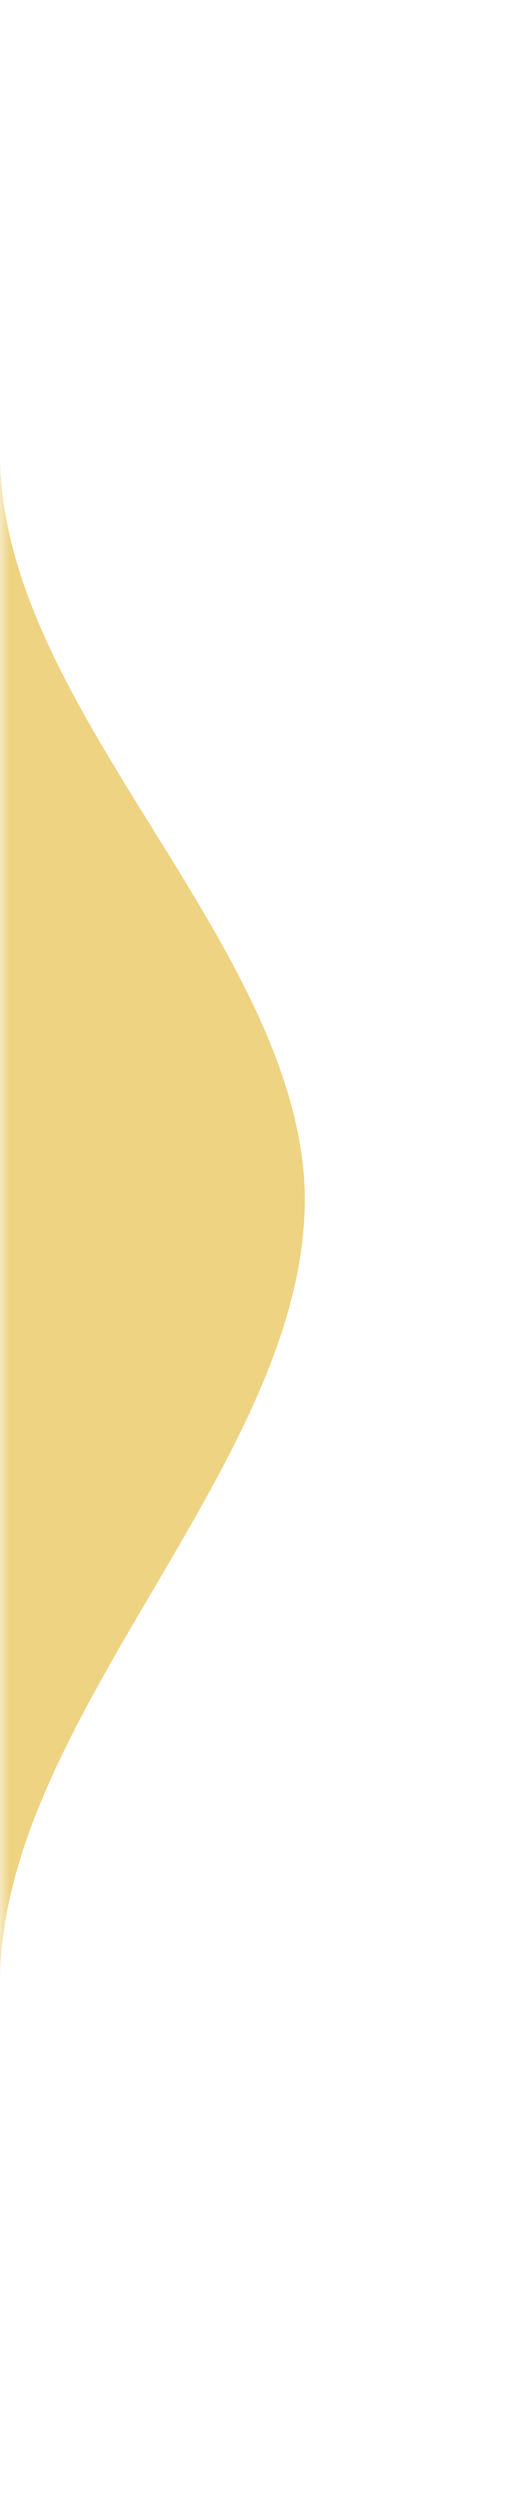 <svg width="25" height="123" viewBox="0 0 25 123" fill="none" xmlns="http://www.w3.org/2000/svg">
<mask id="mask0_814_9495" style="mask-type:alpha" maskUnits="userSpaceOnUse" x="0" y="-10" width="25" height="137">
<rect y="-10" width="25" height="137" fill="#C4C4C4"/>
</mask>
<g mask="url(#mask0_814_9495)">
<path fill-rule="evenodd" clip-rule="evenodd" d="M0 5.667C0 2.906 -2.239 0.667 -5 0.667C-7.761 0.667 -10 2.906 -10 5.667V35.202C-10 43.231 -15 50.971 -15 59C-15 67.029 -10 74.769 -10 82.798V117.334C-10 120.095 -7.761 122.334 -5 122.334C-2.239 122.334 0 120.095 0 117.334V97.563C0 84.55 15 72.014 15 59C15 58.359 14.96 57.728 14.882 57.108C13.387 45.236 0 34.3 0 22.334V5.667Z" fill="#EED382"/>
</g>
</svg>
